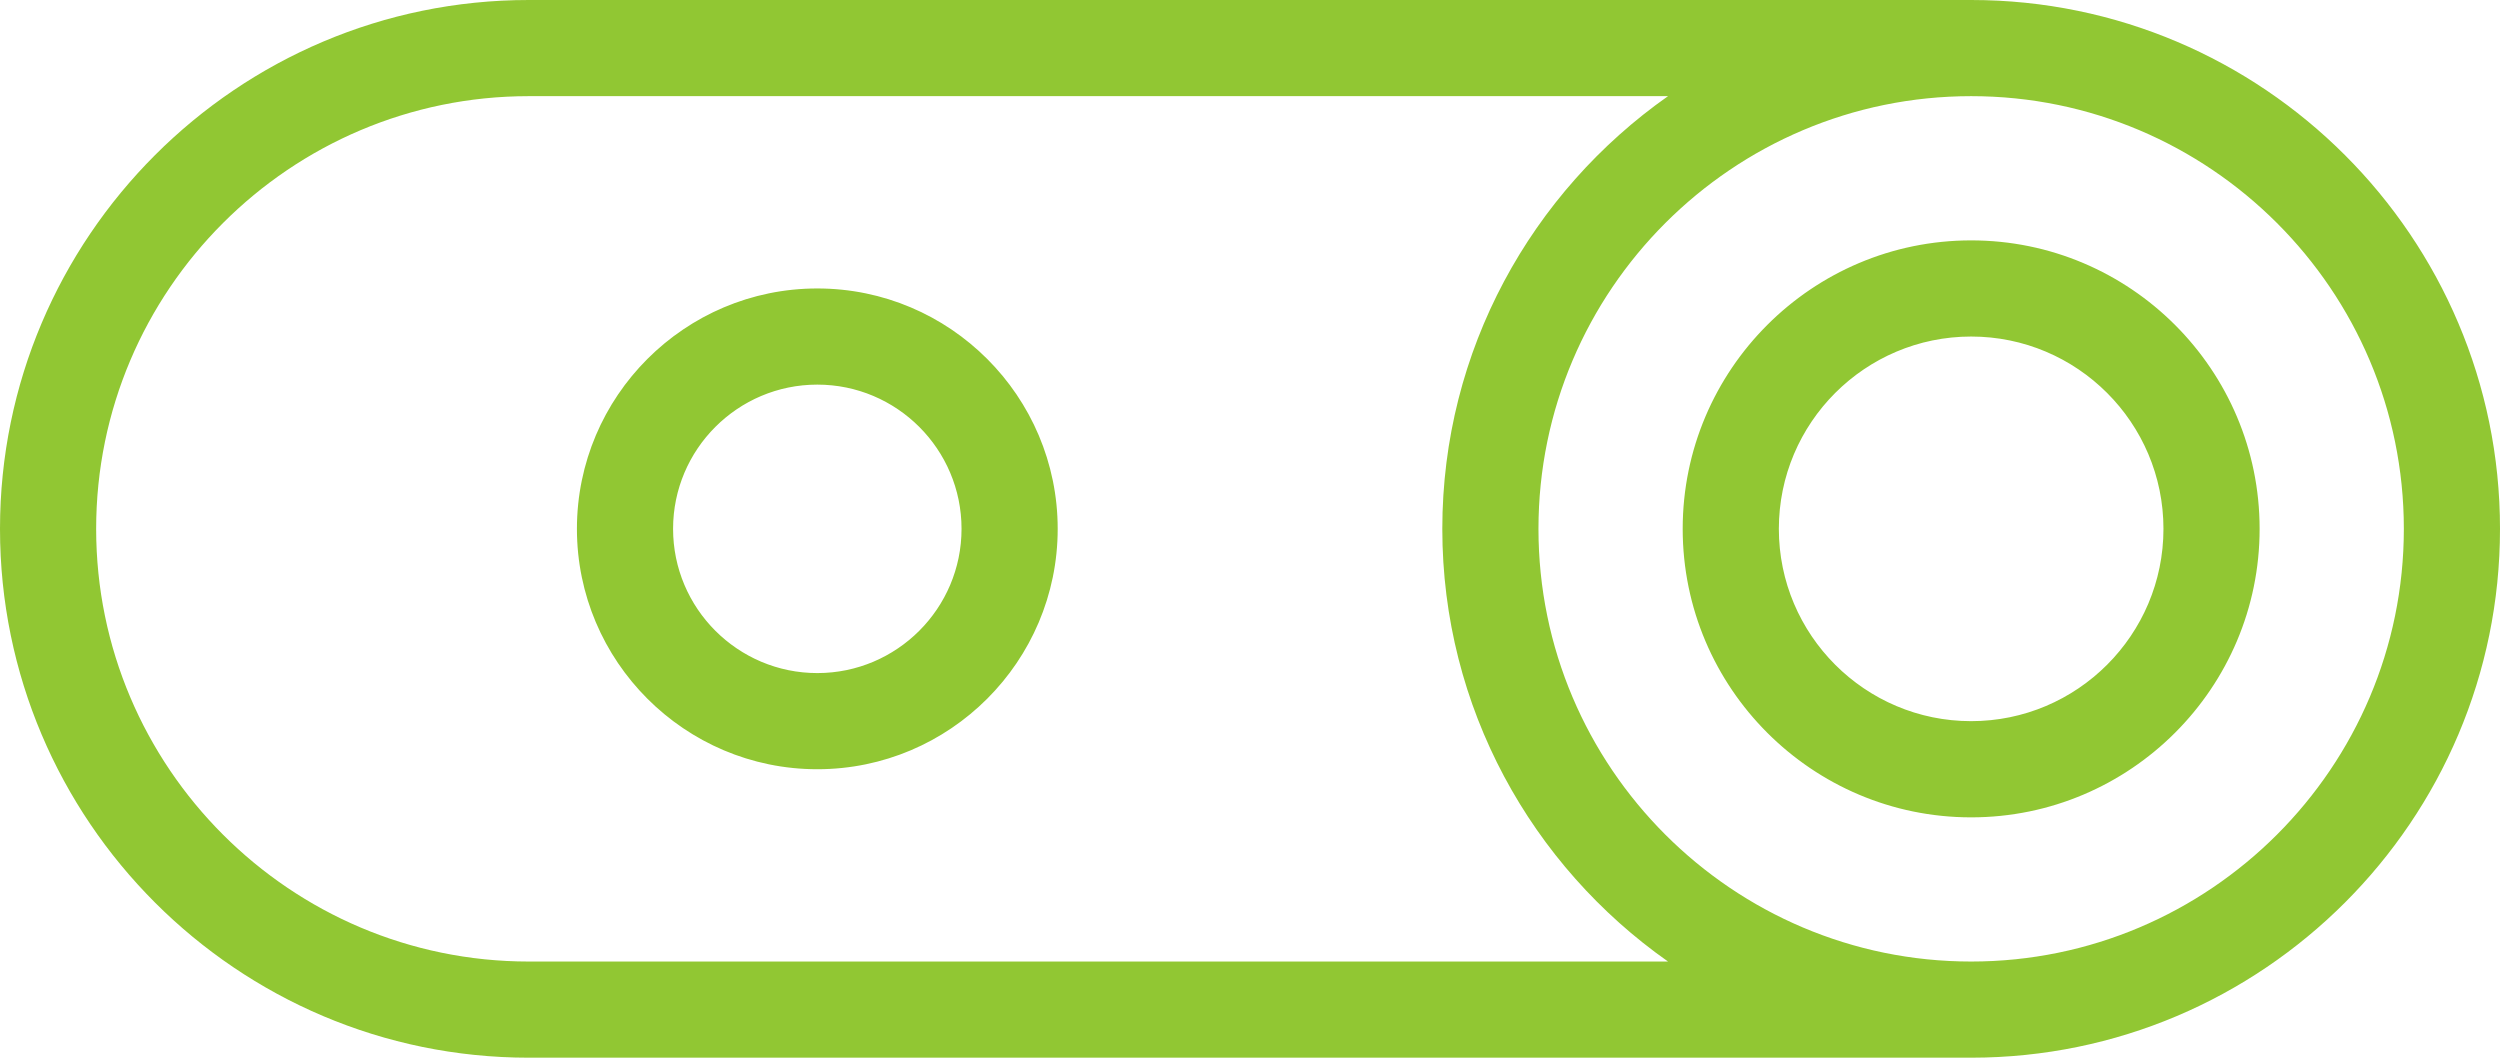 <svg xmlns="http://www.w3.org/2000/svg" xmlns:xlink="http://www.w3.org/1999/xlink" preserveAspectRatio="xMidYMid" width="52" height="22" viewBox="0 0 52 22">
  <defs>
    <style>
      .cls-1 {
        fill: #76b900;
        opacity: 0.8;
        fill-rule: evenodd;
      }
    </style>
  </defs>
  <path d="M41.003,22.000 C41.003,22.000 41.002,22.000 41.002,22.000 L10.998,22.000 C4.934,22.000 0.000,17.065 0.000,11.000 C0.000,4.935 4.934,-0.000 10.998,-0.000 L41.002,-0.000 C41.002,-0.000 41.003,0.000 41.003,0.000 C47.067,0.002 52.000,4.936 52.000,11.000 C52.000,17.064 47.067,21.998 41.003,22.000 ZM10.998,2.000 C6.037,2.000 2.000,6.037 2.000,11.000 C2.000,15.962 6.037,20.000 10.998,20.000 L34.695,20.000 C31.861,18.008 30.000,14.720 30.000,11.000 C30.000,7.280 31.861,3.992 34.695,2.000 L10.998,2.000 ZM41.000,2.000 C36.038,2.000 32.000,6.037 32.000,11.000 C32.000,15.962 36.038,20.000 41.000,20.000 C45.962,20.000 50.000,15.962 50.000,11.000 C50.000,6.037 45.962,2.000 41.000,2.000 ZM41.000,17.001 C37.691,17.001 35.000,14.309 35.000,11.000 C35.000,7.691 37.691,5.000 41.000,5.000 C44.309,5.000 47.000,7.691 47.000,11.000 C47.000,14.309 44.309,17.001 41.000,17.001 ZM41.000,7.000 C38.794,7.000 37.000,8.794 37.000,11.000 C37.000,13.206 38.794,15.000 41.000,15.000 C43.206,15.000 45.000,13.206 45.000,11.000 C45.000,8.794 43.206,7.000 41.000,7.000 ZM17.000,16.000 C14.243,16.000 12.000,13.756 12.000,11.000 C12.000,8.243 14.243,6.000 17.000,6.000 C19.757,6.000 22.000,8.243 22.000,11.000 C22.000,13.756 19.757,16.000 17.000,16.000 ZM17.000,8.000 C15.346,8.000 14.000,9.345 14.000,11.000 C14.000,12.654 15.346,14.000 17.000,14.000 C18.655,14.000 20.000,12.654 20.000,11.000 C20.000,9.345 18.655,8.000 17.000,8.000 Z" class="cls-1"/>
</svg>
